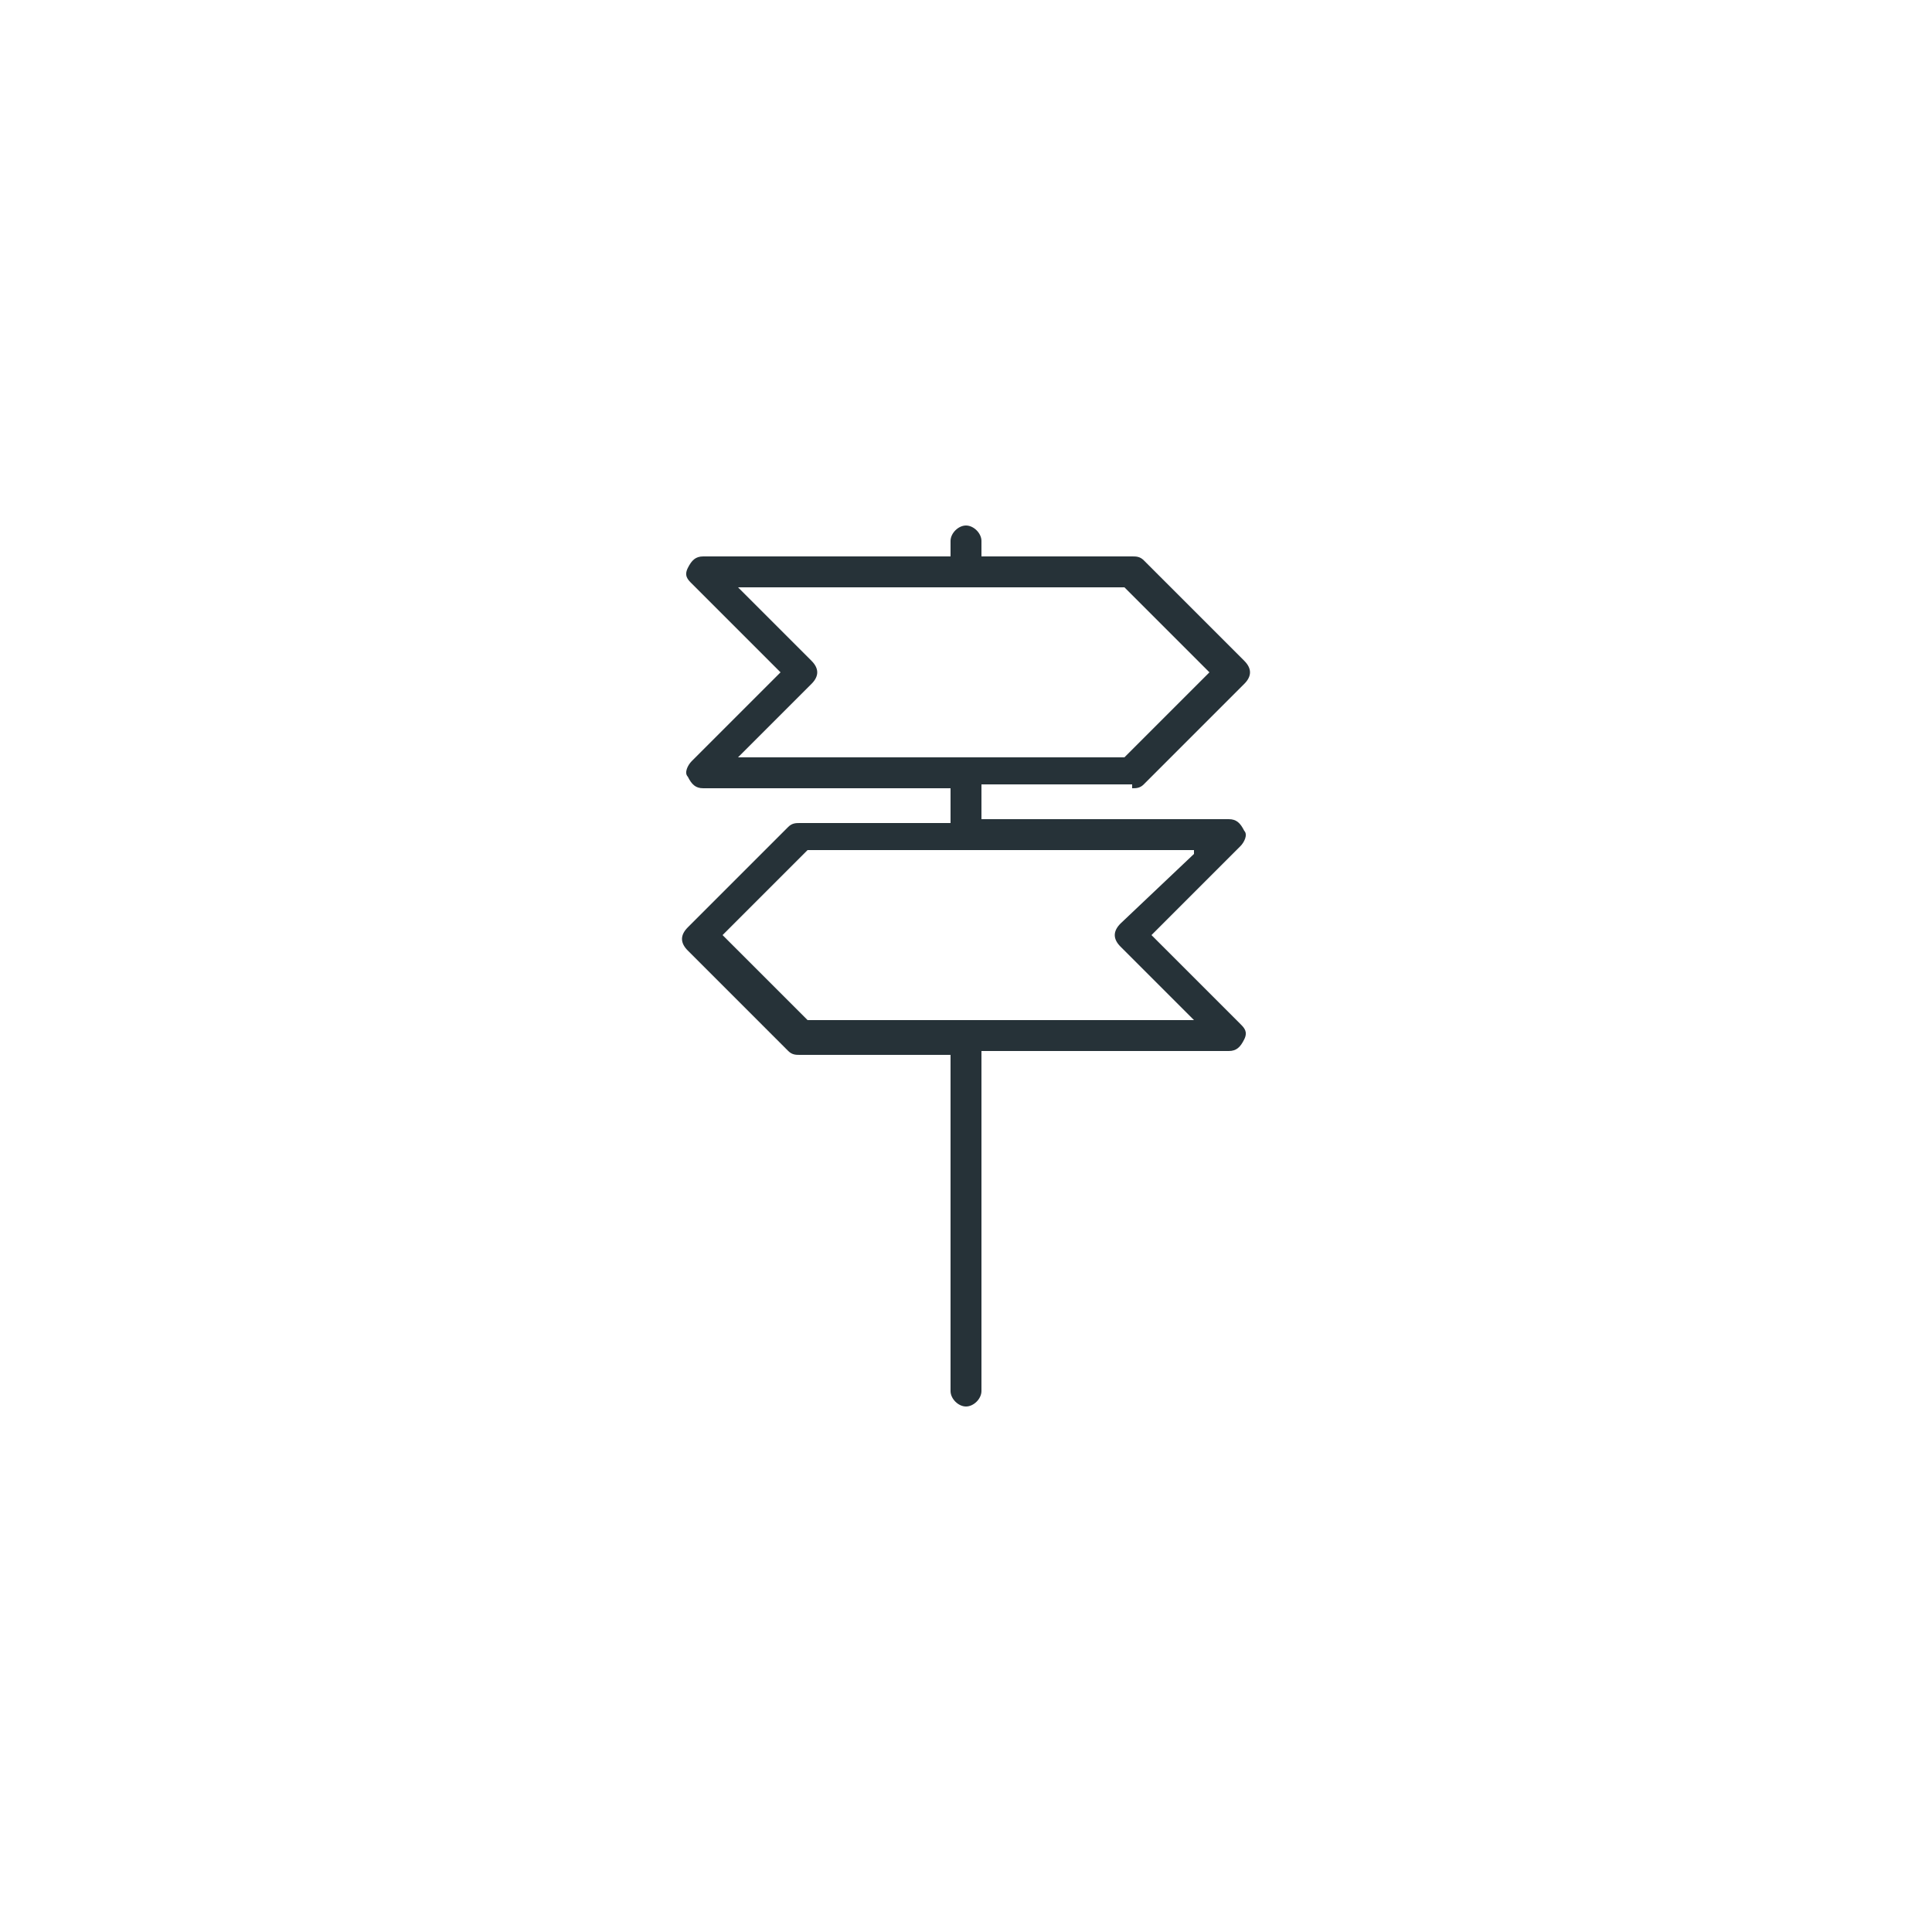 <?xml version="1.0" encoding="utf-8"?>
<!-- Generator: Adobe Illustrator 18.1.1, SVG Export Plug-In . SVG Version: 6.00 Build 0)  -->
<svg version="1.1" id="Layer_1" xmlns="http://www.w3.org/2000/svg" xmlns:xlink="http://www.w3.org/1999/xlink" x="0px" y="0px"
	 viewBox="0 0 50 50" enable-background="new 0 0 50 50" xml:space="preserve">
<g>
	<path fill="#263238" d="M29.3,20.4c0.1,0,0.2,0,0.3-0.1l2.6-2.6c0.2-0.2,0.2-0.4,0-0.6l-2.6-2.6c-0.1-0.1-0.2-0.1-0.3-0.1h-3.9V14
		c0-0.2-0.2-0.4-0.4-0.4c-0.2,0-0.4,0.2-0.4,0.4v0.4h-6.4c-0.2,0-0.3,0.1-0.4,0.3c-0.1,0.2,0,0.3,0.1,0.4l2.3,2.3l-2.3,2.3
		c-0.1,0.1-0.2,0.3-0.1,0.4c0.1,0.2,0.2,0.3,0.4,0.3h6.4v0.9h-3.9c-0.1,0-0.2,0-0.3,0.1l-2.6,2.6c-0.2,0.2-0.2,0.4,0,0.6l2.6,2.6
		c0.1,0.1,0.2,0.1,0.3,0.1h3.9V36c0,0.2,0.2,0.4,0.4,0.4c0.2,0,0.4-0.2,0.4-0.4v-8.8h6.4c0.2,0,0.3-0.1,0.4-0.3
		c0.1-0.2,0-0.3-0.1-0.4l-2.3-2.3l2.3-2.3c0.1-0.1,0.2-0.3,0.1-0.4c-0.1-0.2-0.2-0.3-0.4-0.3h-6.4v-0.9H29.3z M30.9,22.1L29,23.9
		c-0.2,0.2-0.2,0.4,0,0.6l1.9,1.9h-10l-2.2-2.2l2.2-2.2H30.9z M19.1,19.6l1.9-1.9c0.2-0.2,0.2-0.4,0-0.6l-1.9-1.9h10l2.2,2.2
		l-2.2,2.2H19.1z"/>
</g>
</svg>
